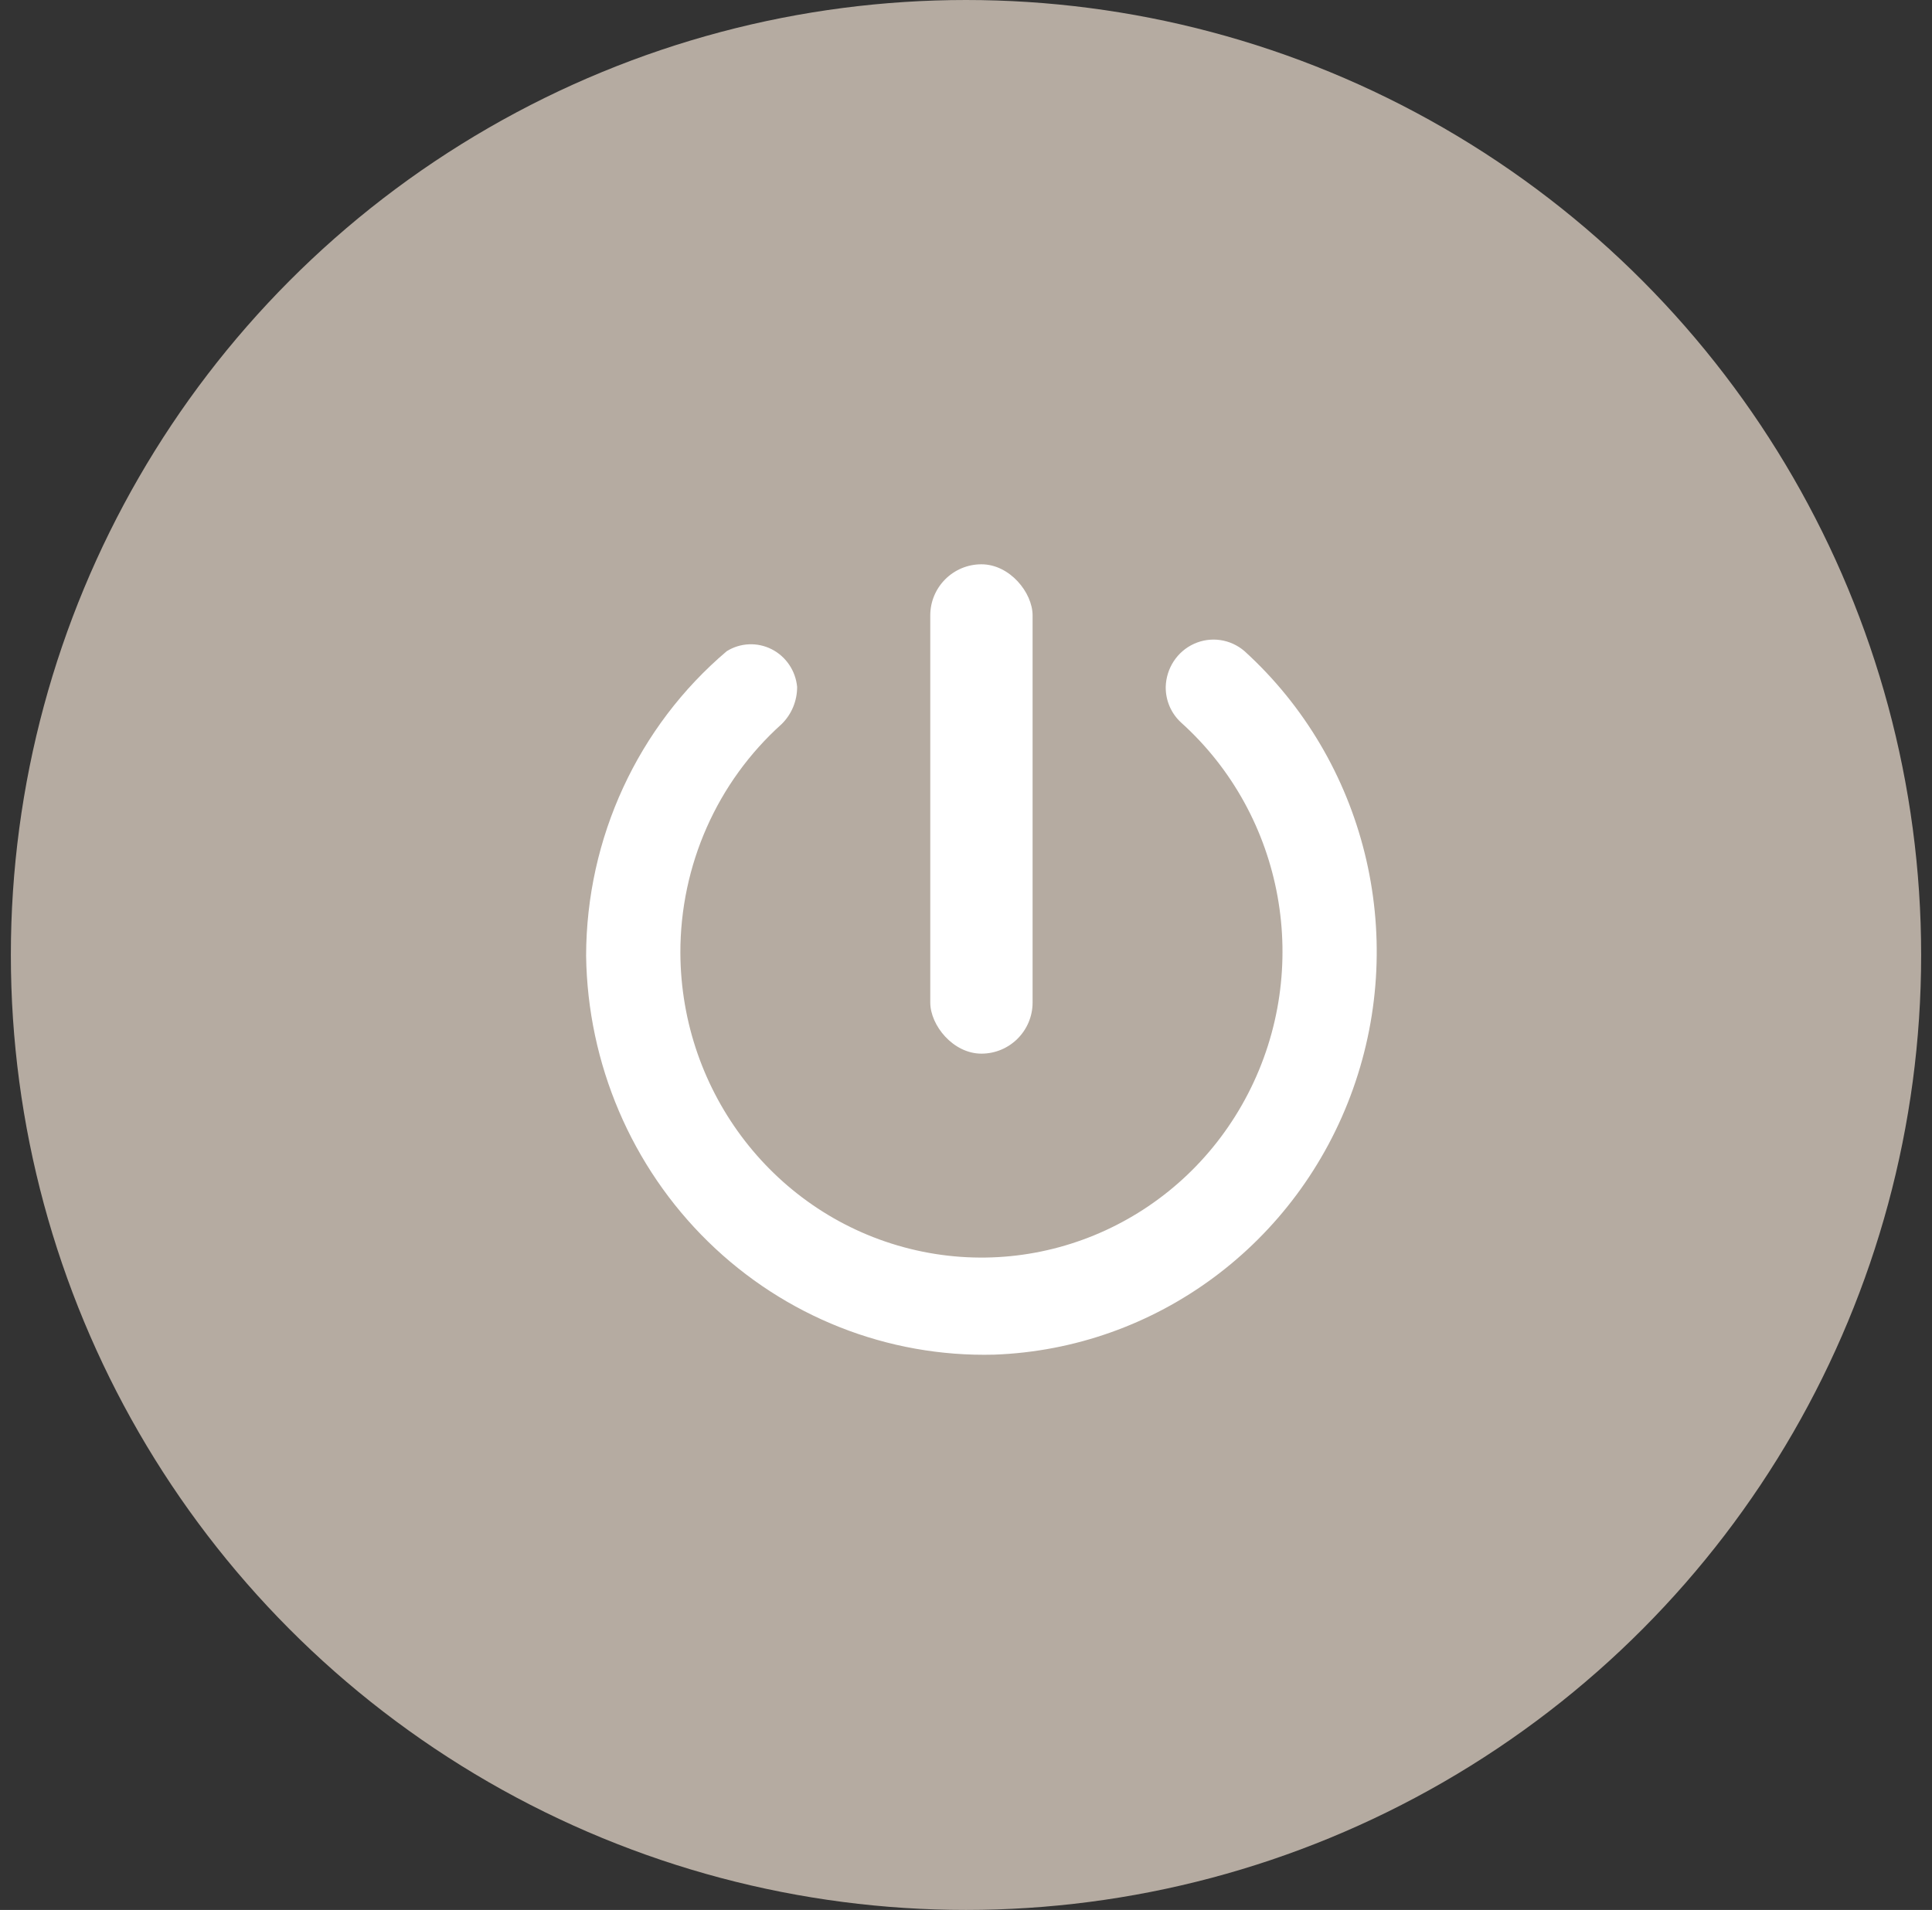 <?xml version="1.0" encoding="UTF-8"?>
<svg width="178px" height="176px" viewBox="0 0 178 176" version="1.1" xmlns="http://www.w3.org/2000/svg" xmlns:xlink="http://www.w3.org/1999/xlink">
    <rect x="0" y="0" width="178" height="176" fill="#333333" stroke="none"/>
    <title>总开关</title>
    <g id="页面-1" stroke="none" stroke-width="1" fill="none" fill-rule="evenodd">
        <g id="2" transform="translate(-475, -1199)">
            <g id="总开关" transform="translate(475.5, 1199)">
                <circle id="椭圆形" fill="#B5ABA1" cx="88.5" cy="88" r="88"></circle>
                <g id="开关" transform="translate(53.5, 52)" fill="#FFFFFF" fill-rule="nonzero">
                    <path d="M53.401,11.297 L53.401,11.297 C53.385,12.553 53.905,13.754 54.826,14.591 C64.361,23.189 66.906,37.286 60.994,48.765 C55.082,60.244 42.236,66.15 29.853,63.082 C17.47,60.014 8.738,48.762 8.684,35.805 C8.671,27.741 12.071,20.061 18.016,14.723 C18.93,13.826 19.445,12.589 19.442,11.297 L19.442,11.297 C19.3,9.808 18.414,8.498 17.098,7.828 C15.781,7.159 14.219,7.225 12.961,8.003 C4.767,14.947 0.021,25.224 0,36.069 C0.135,46.028 4.185,55.519 11.246,62.425 C18.307,69.331 27.793,73.078 37.588,72.831 C52.495,72.292 65.585,62.598 70.66,48.338 C75.735,34.078 71.777,18.114 60.659,8.003 C59.366,6.887 57.558,6.624 56.009,7.327 C54.461,8.029 53.446,9.574 53.401,11.297 Z" id="路径"></path>
                    <rect id="矩形" x="31.708" y="0" width="9.427" height="45.093" rx="4.713"></rect>
                </g>
            </g>
        </g>
    </g>
</svg>